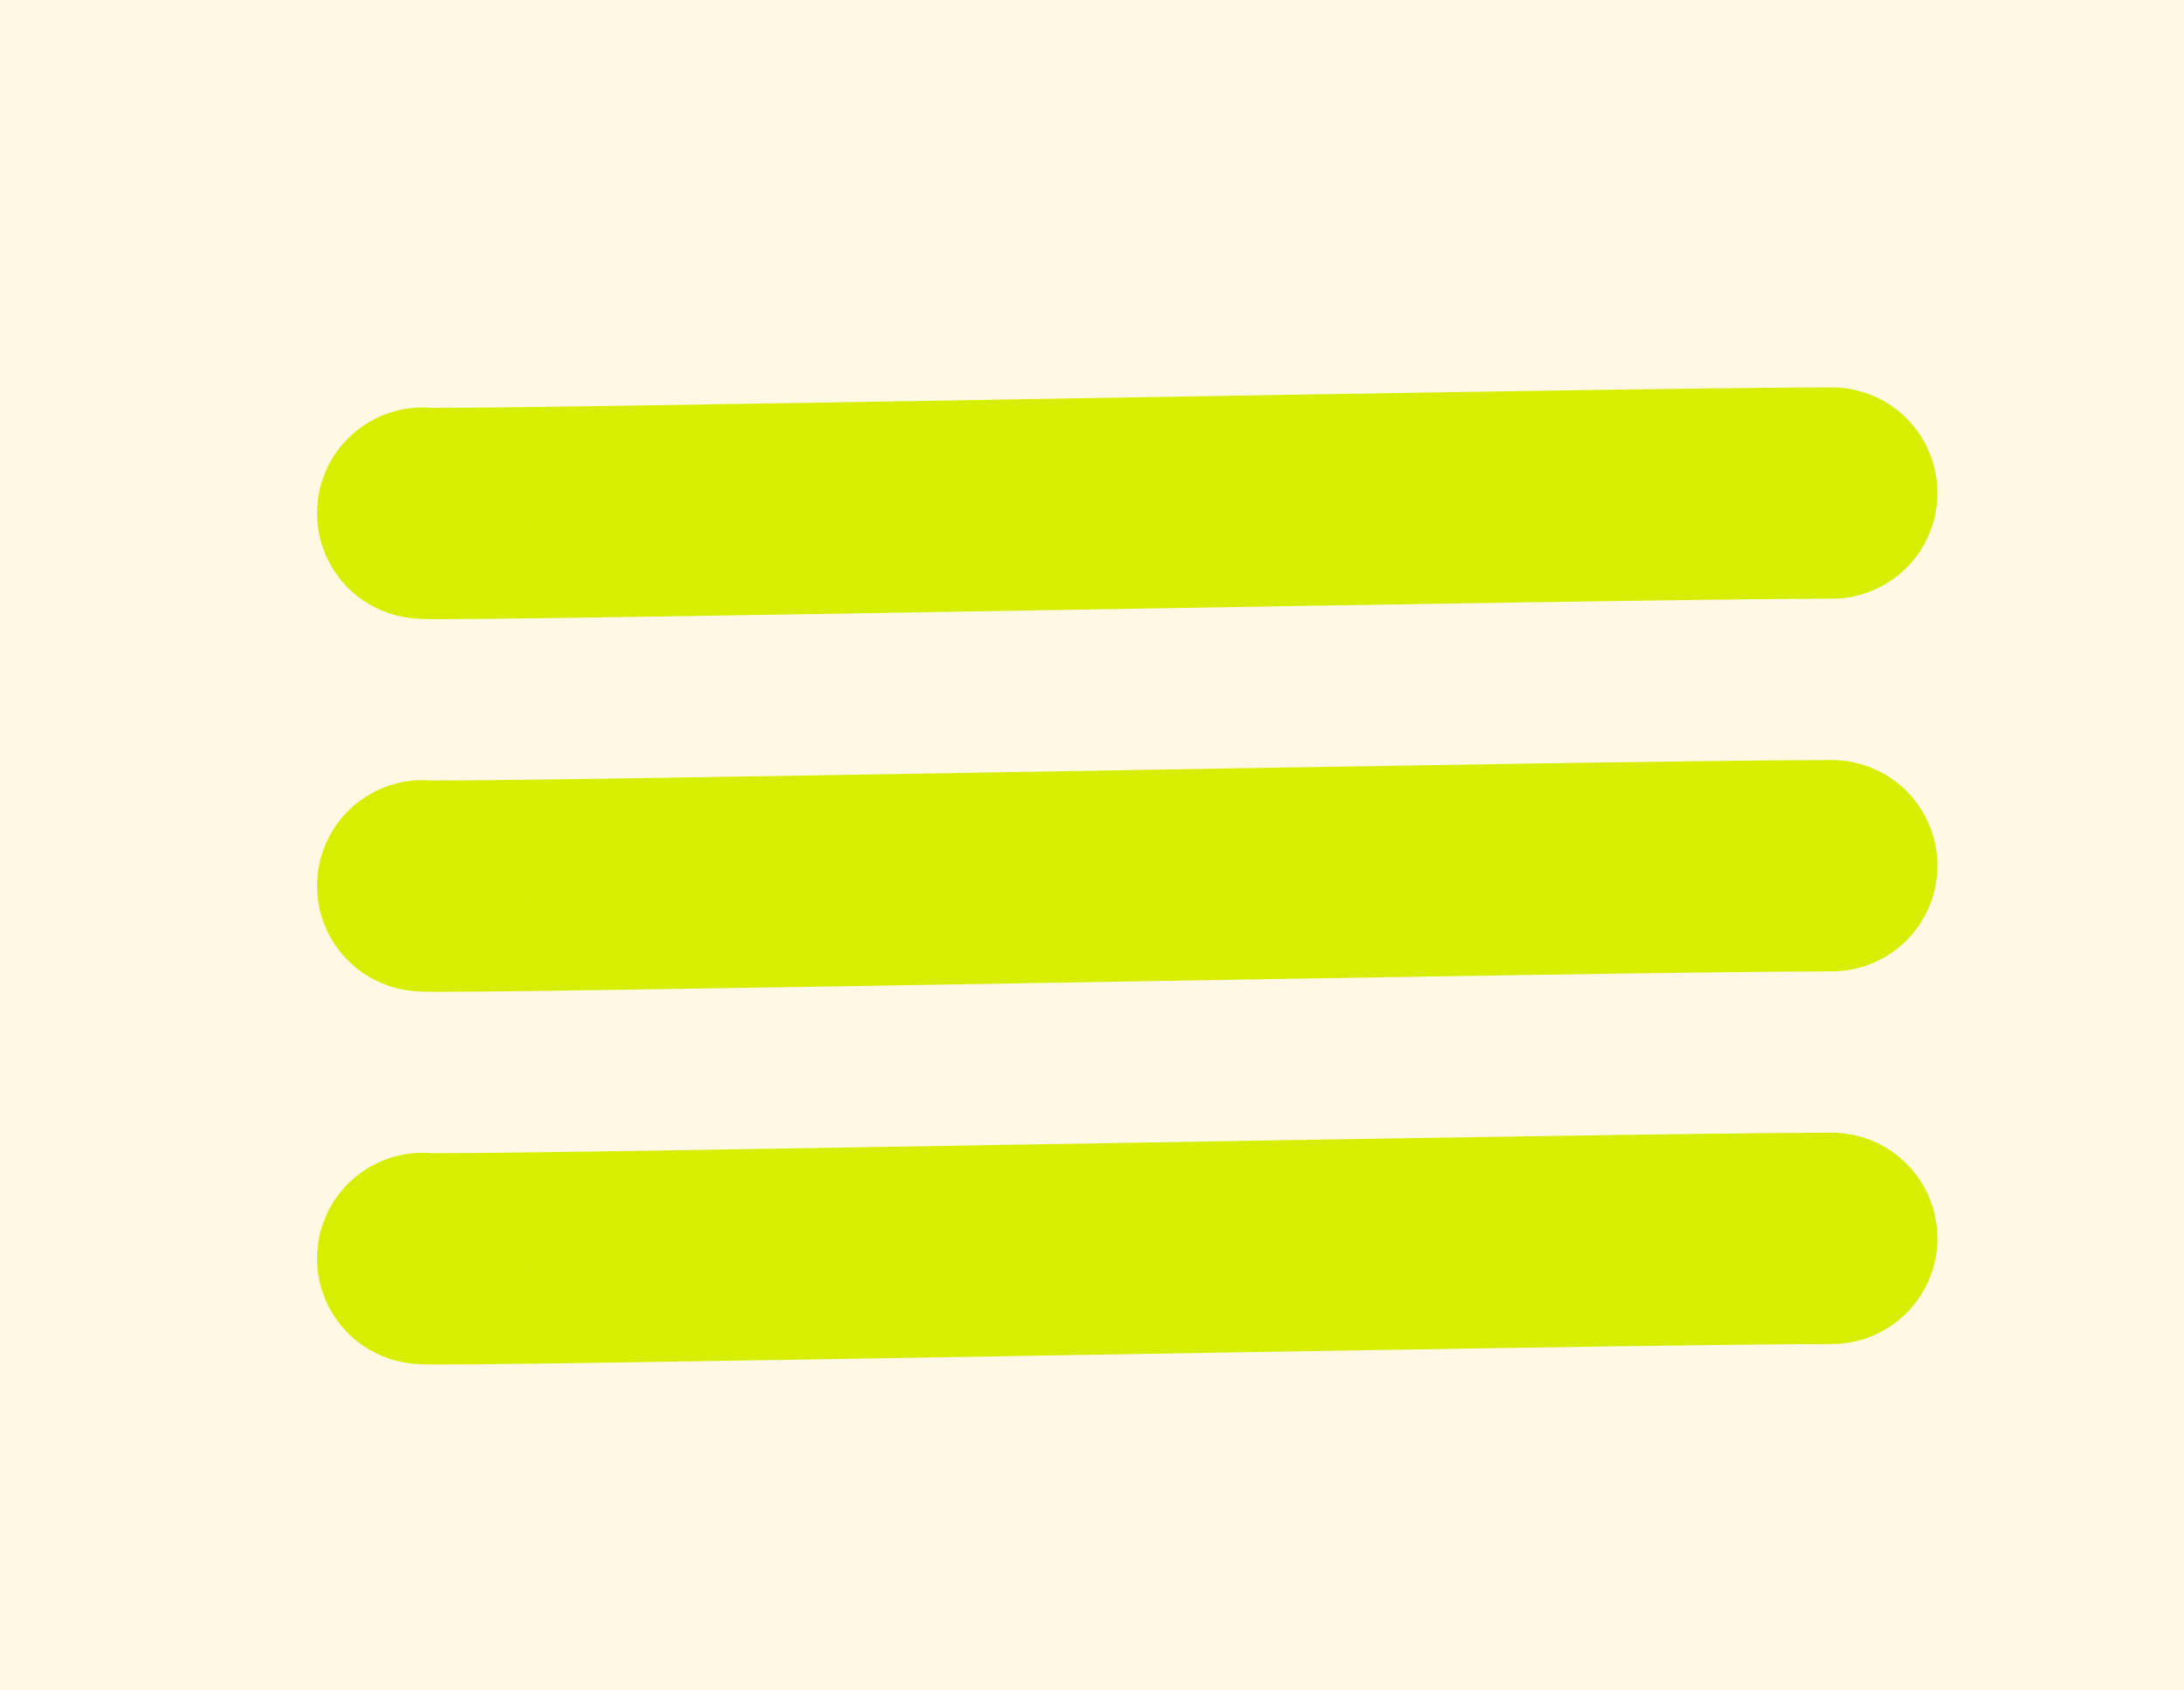 <svg width="31" height="24" viewBox="0 0 31 24" fill="none" xmlns="http://www.w3.org/2000/svg">
<rect width="31" height="24" fill="#FEF8E5"/>
<path d="M6 7.285C5.995 7.338 23.016 7 26 7" stroke="#D7EE00" stroke-width="3" stroke-linecap="round" stroke-linejoin="round"/>
<path d="M6 12.576C5.995 12.629 23.016 12.291 26 12.291" stroke="#D7EE00" stroke-width="3" stroke-linecap="round" stroke-linejoin="round"/>
<path d="M6 17.867C5.995 17.92 23.016 17.582 26 17.582" stroke="#D7EE00" stroke-width="3" stroke-linecap="round" stroke-linejoin="round"/>
</svg>
